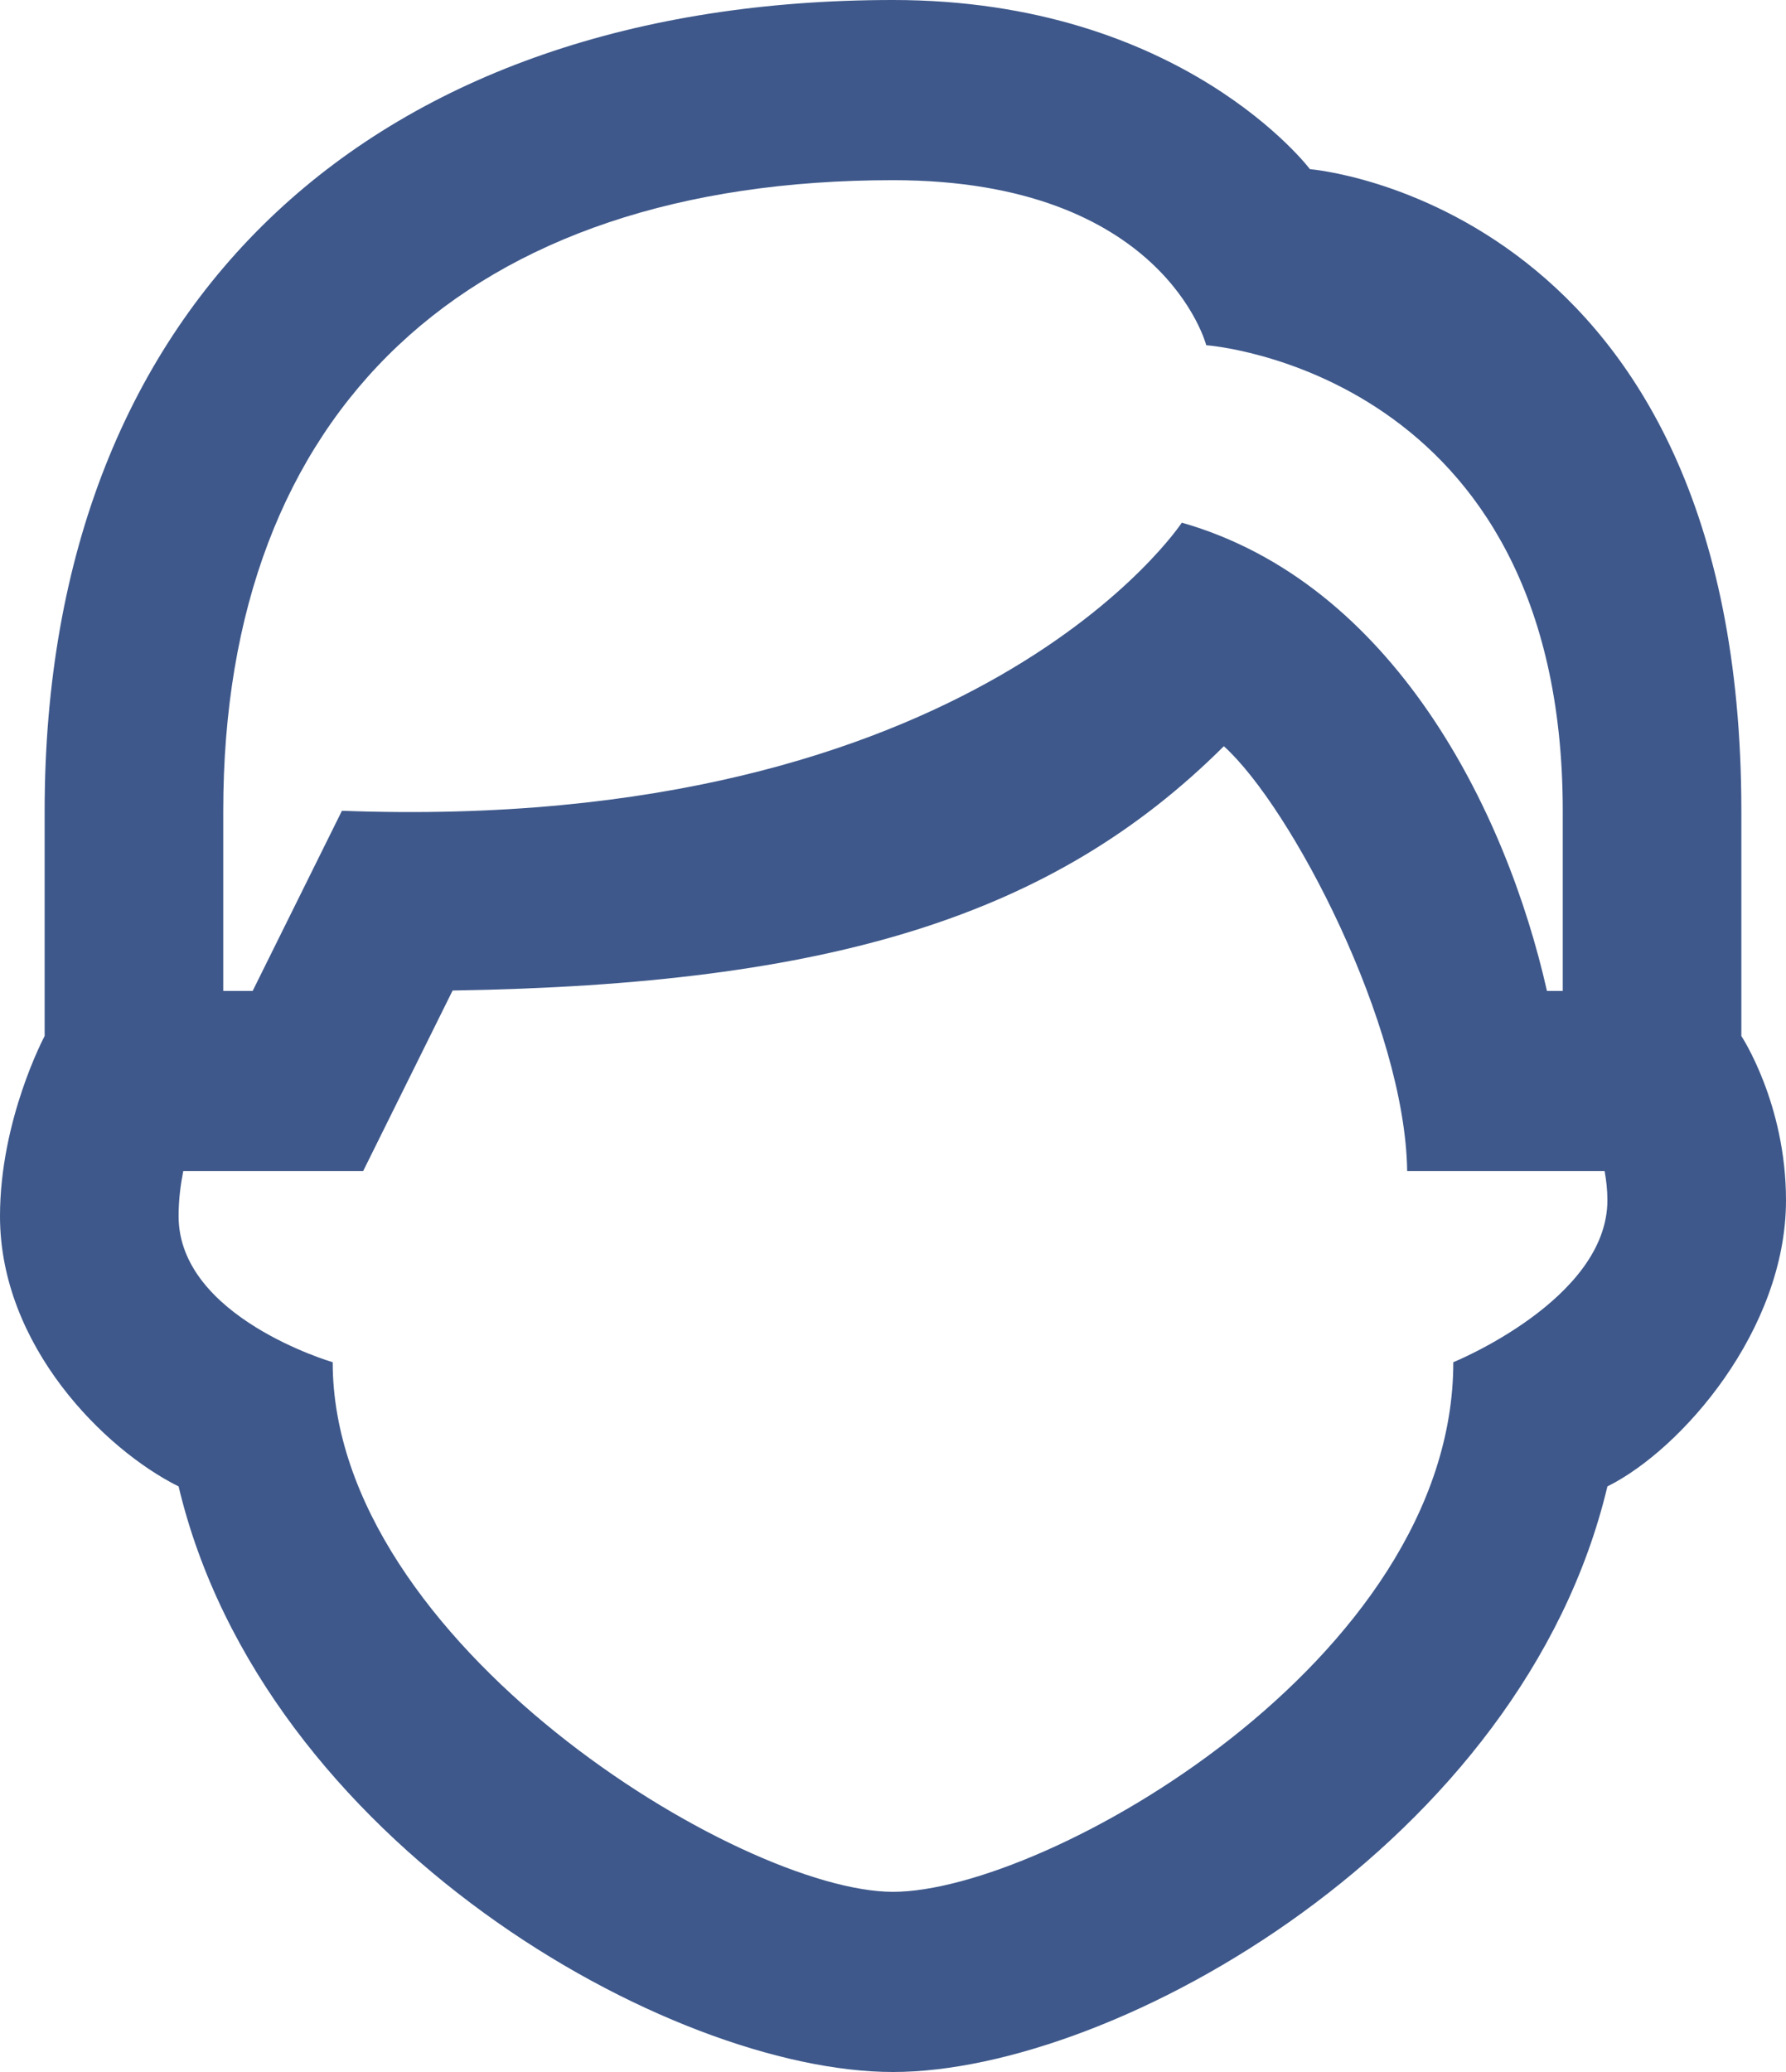<svg width="100" height="116" viewBox="0 0 100 116" fill="none" xmlns="http://www.w3.org/2000/svg">
<path d="M50 0C21.227 0 2.5 16.585 2.5 45.391V58C2.5 58 0 62.673 0 68.087C0 75.337 5.845 81.152 10 83.217C14.74 103.159 37.5 116 50 116C62.5 116 85.26 103.159 90 83.217C94.155 81.152 100 74.445 100 67.195C100 61.781 97.5 58 97.5 58V45.391C97.5 11.383 73.345 9.471 73.345 9.471C73.345 9.471 66.203 0 50 0ZM50 10.087C65.153 10.087 67.539 19.327 67.539 19.327C67.539 19.327 87.5 20.744 87.5 45.391V55.478H86.616C84.319 45.298 77.969 32.635 66.172 29.261C66.172 29.261 54.693 46.72 19.145 45.391L14.146 55.478H12.5V45.391C12.5 22.955 26.168 10.087 50 10.087ZM68.525 41.776C72.315 45.201 78.679 57.392 78.789 65.565H89.844C89.935 66.072 90 66.605 90 67.195C90 72.758 81.372 76.263 81.372 76.263C81.372 92.964 58.542 105.913 50 105.913C41.458 105.913 18.628 91.968 18.628 76.263C18.628 76.263 10 73.756 10 68.087C10 67.156 10.111 66.332 10.259 65.565H20.332L25.342 55.454C46.619 55.121 59.018 51.248 68.525 41.776Z" fill="#3E588B"/>
</svg>
